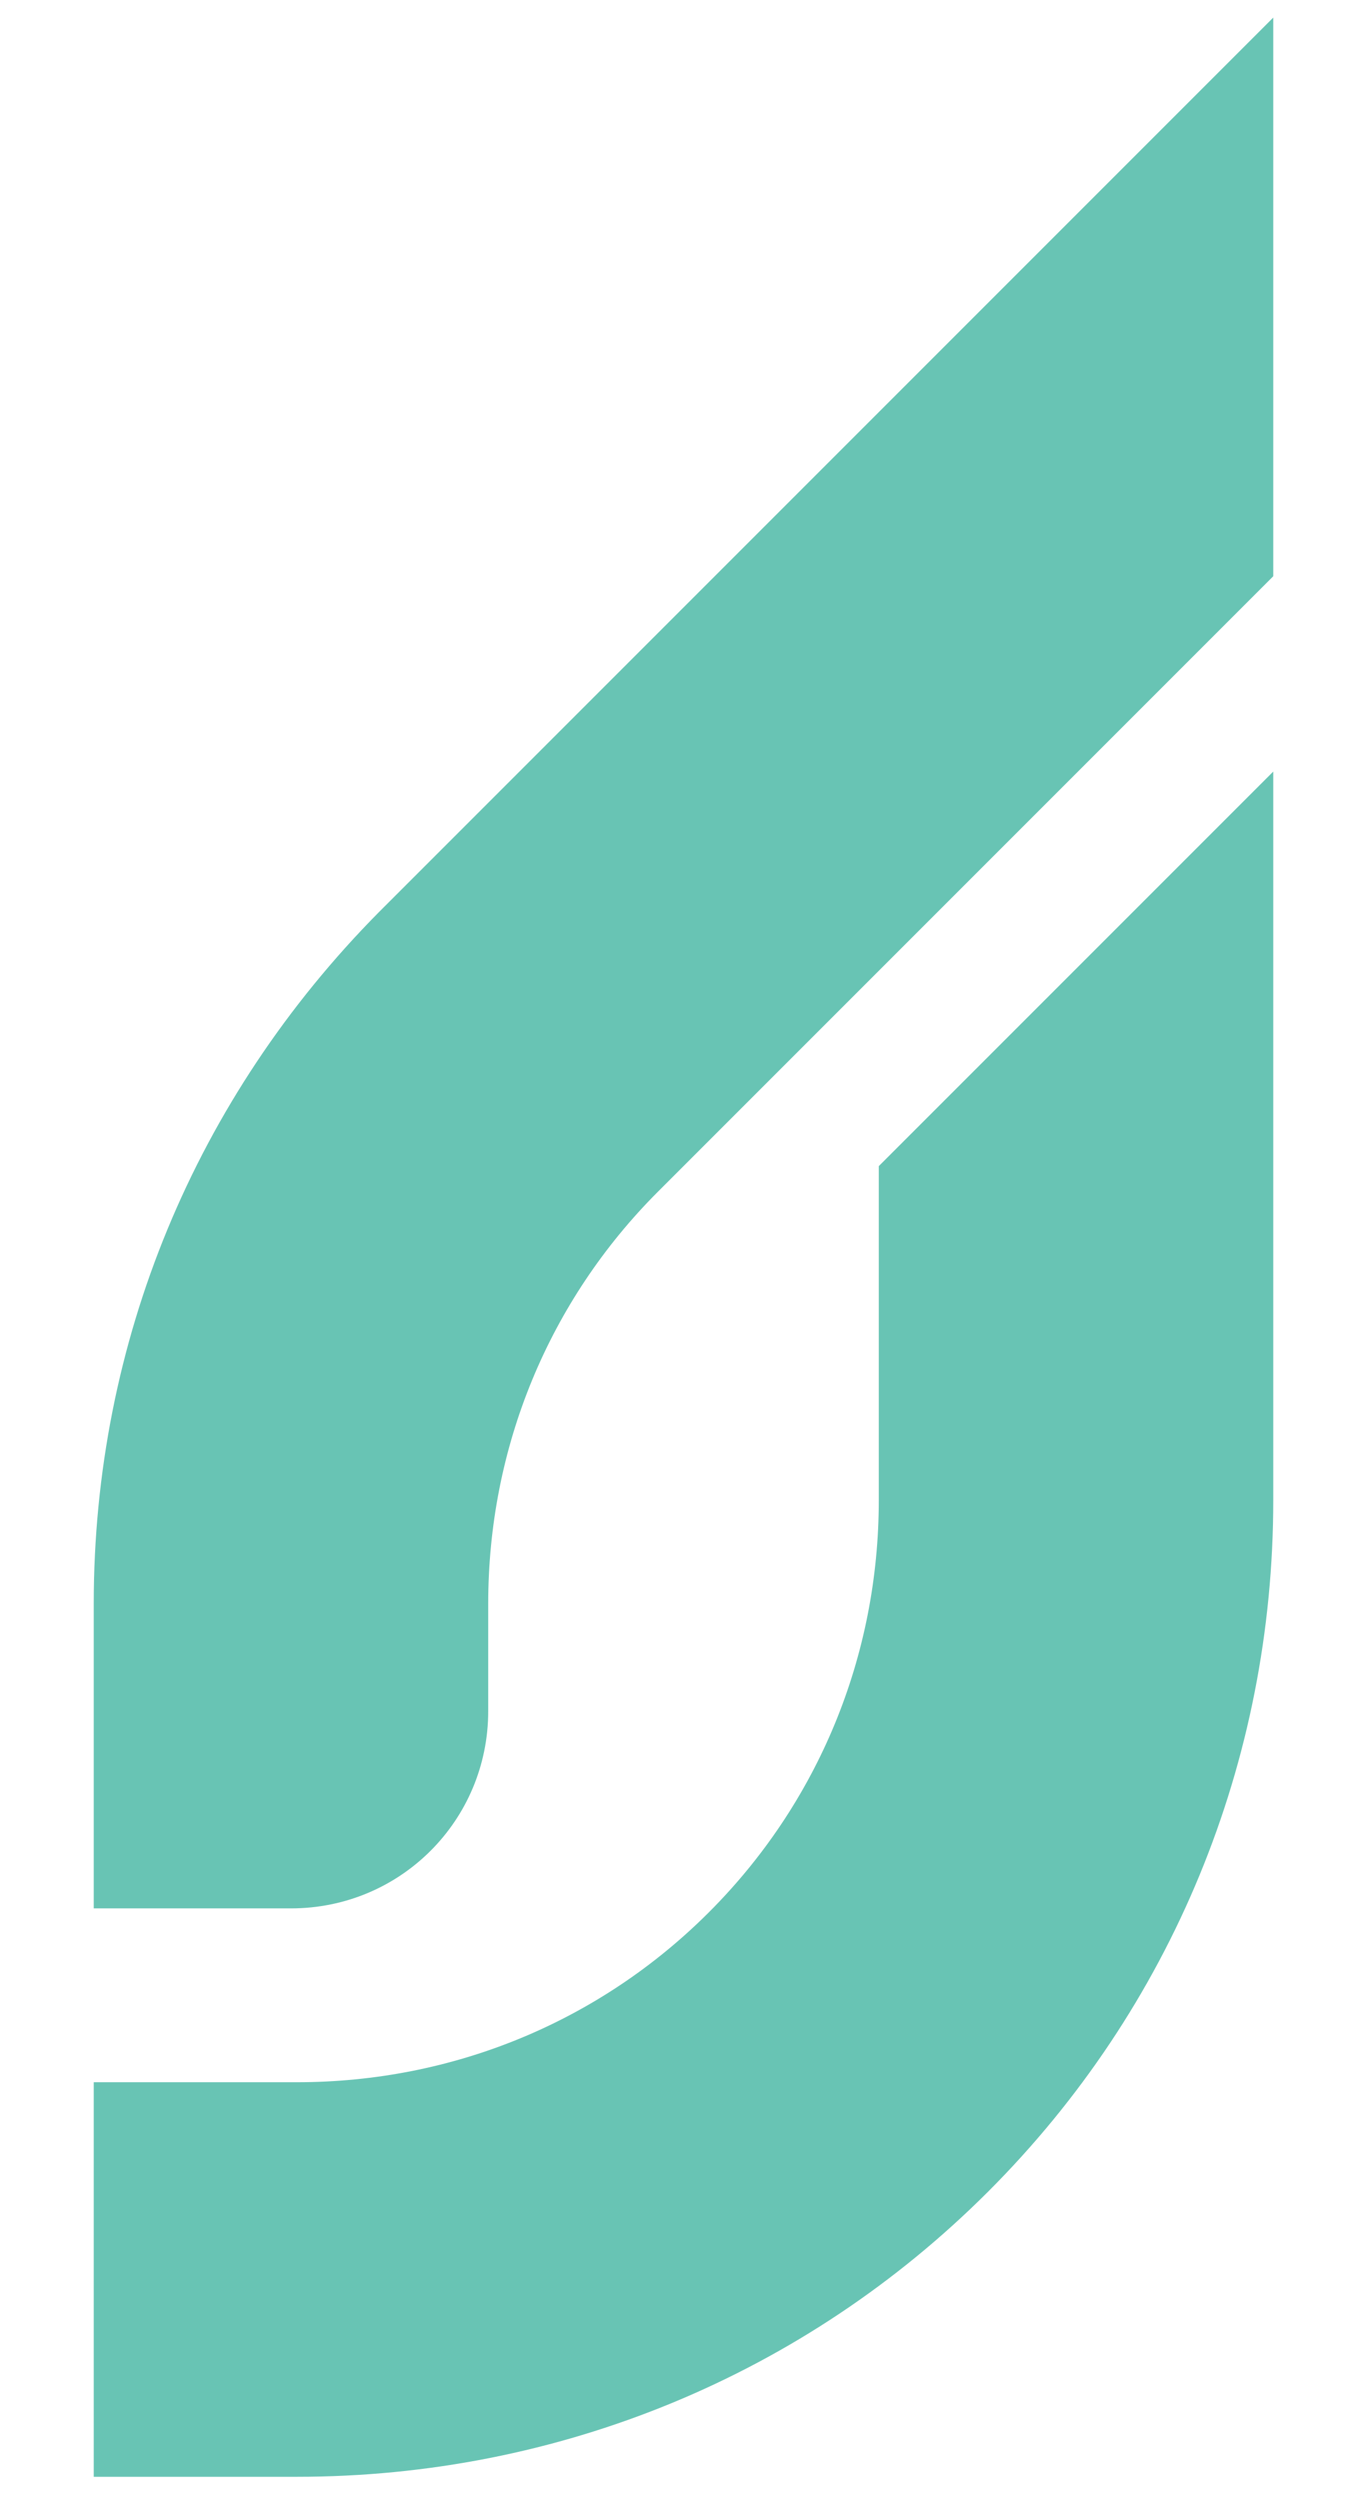 <svg xmlns="http://www.w3.org/2000/svg" xmlns:xlink="http://www.w3.org/1999/xlink" x="0px" y="0px" viewBox="0 0 70 128"
	style="enable-background:new 0 0 70 128;" xml:space="preserve">
	<style type="text/css">
		.st0 {
			fill: #68c4b4;
		}
	</style>
	<g>
		<path class="st0" d="M45,76.8c0,8-3.1,15.5-8.7,21.1c-5.6,5.6-13.1,8.7-21.1,8.7H4.8v20.2h10.4c13.4,0,26-5.2,35.4-14.6
		c9.4-9.4,14.6-22,14.6-35.4V39.5L45,59.7V76.8L45,76.8z" />
		<path class="st0" d="M19.4,46.7C10,56.2,4.8,68.7,4.8,82.1v15.6h10.1c5.6,0,10.1-4.5,10.1-10.1v-5.5c0-8,3.1-15.5,8.7-21.1
		l31.5-31.5V0.9L19.4,46.7z" />
	</g>
</svg>